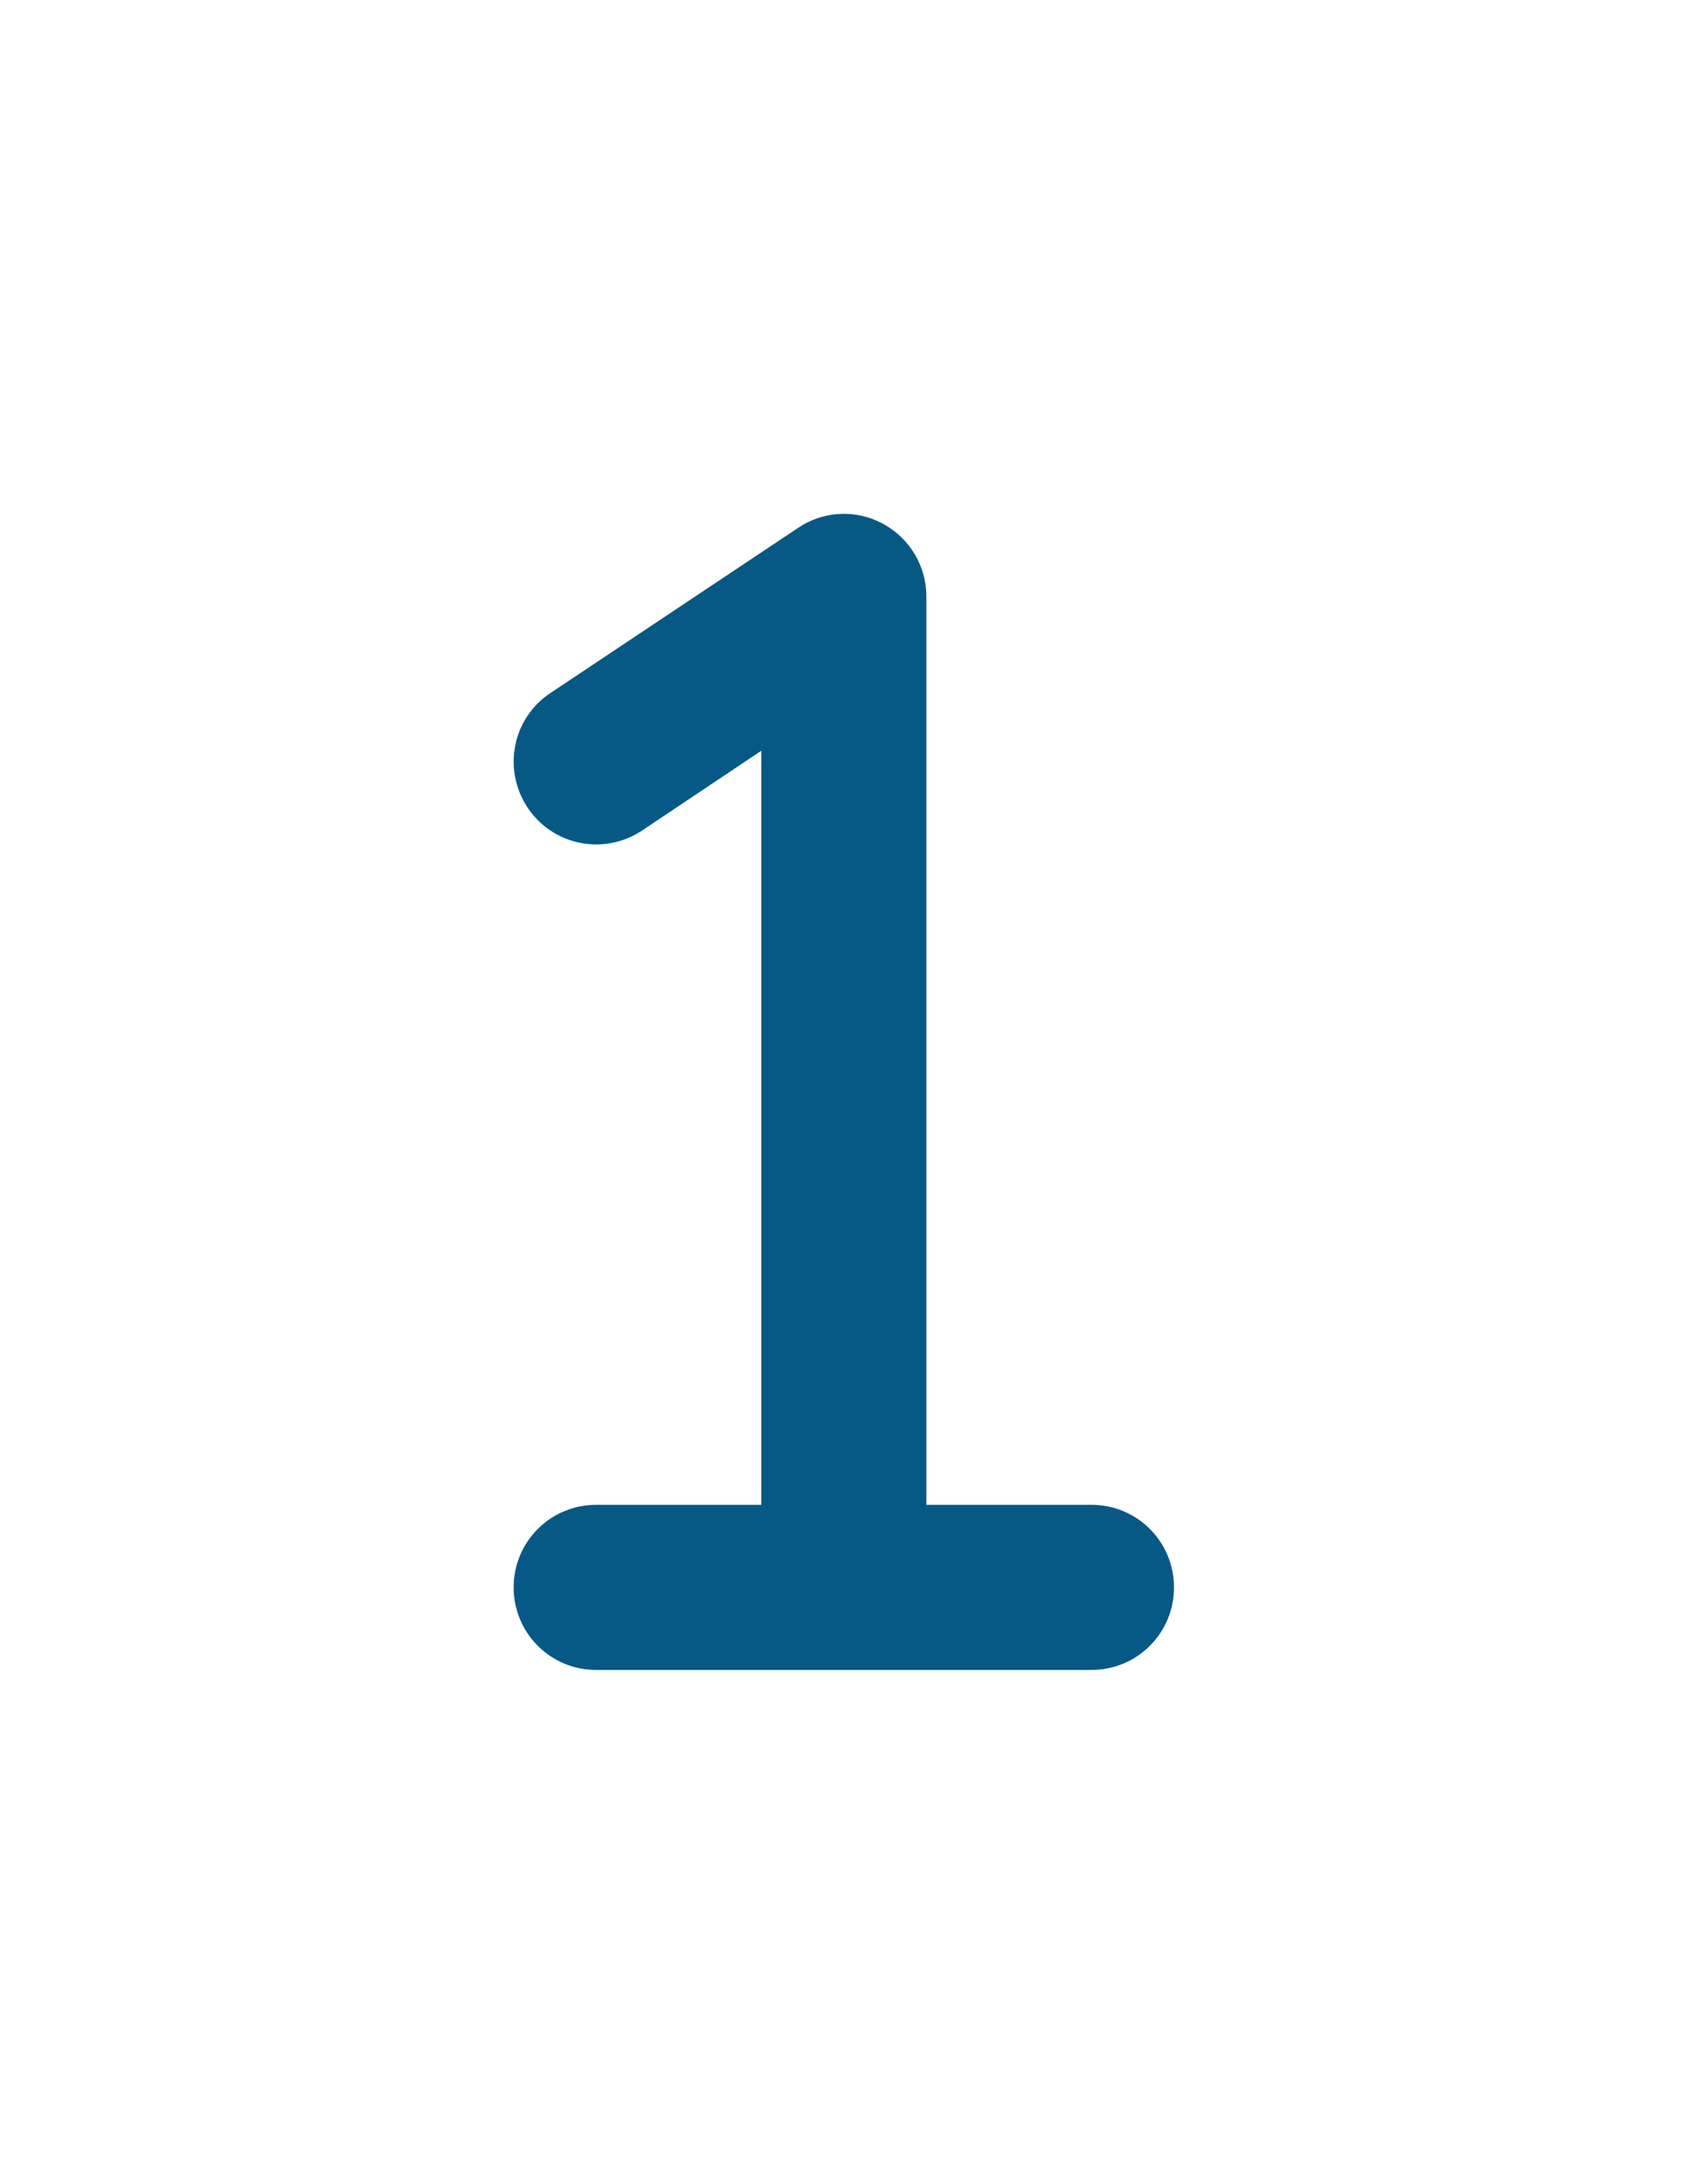 <svg width="66" height="85" viewBox="0 0 66 85" fill="none" xmlns="http://www.w3.org/2000/svg">
<g filter="url(#filter0_d_72_271)">
<path d="M36.071 19.215C36.071 18.03 35.419 16.945 34.374 16.383C33.329 15.82 32.064 15.881 31.079 16.544L21.436 22.972C19.95 23.956 19.558 25.945 20.542 27.432C21.527 28.918 23.526 29.31 25.002 28.326L29.643 25.222V54.572H23.214C21.436 54.572 20 56.008 20 57.786C20 59.564 21.436 61 23.214 61H42.5C44.278 61 45.714 59.564 45.714 57.786C45.714 56.008 44.278 54.572 42.5 54.572H36.071V19.215Z" fill="#075985"/>
</g>
<defs>
<filter id="filter0_d_72_271" x="0" y="0" width="65.714" height="85" filterUnits="userSpaceOnUse" color-interpolation-filters="sRGB">
<feFlood flood-opacity="0" result="BackgroundImageFix"/>
<feColorMatrix in="SourceAlpha" type="matrix" values="0 0 0 0 0 0 0 0 0 0 0 0 0 0 0 0 0 0 127 0" result="hardAlpha"/>
<feOffset dy="4"/>
<feGaussianBlur stdDeviation="10"/>
<feComposite in2="hardAlpha" operator="out"/>
<feColorMatrix type="matrix" values="0 0 0 0 0 0 0 0 0 0 0 0 0 0 0 0 0 0 0.25 0"/>
<feBlend mode="normal" in2="BackgroundImageFix" result="effect1_dropShadow_72_271"/>
<feBlend mode="normal" in="SourceGraphic" in2="effect1_dropShadow_72_271" result="shape"/>
</filter>
</defs>
</svg>
